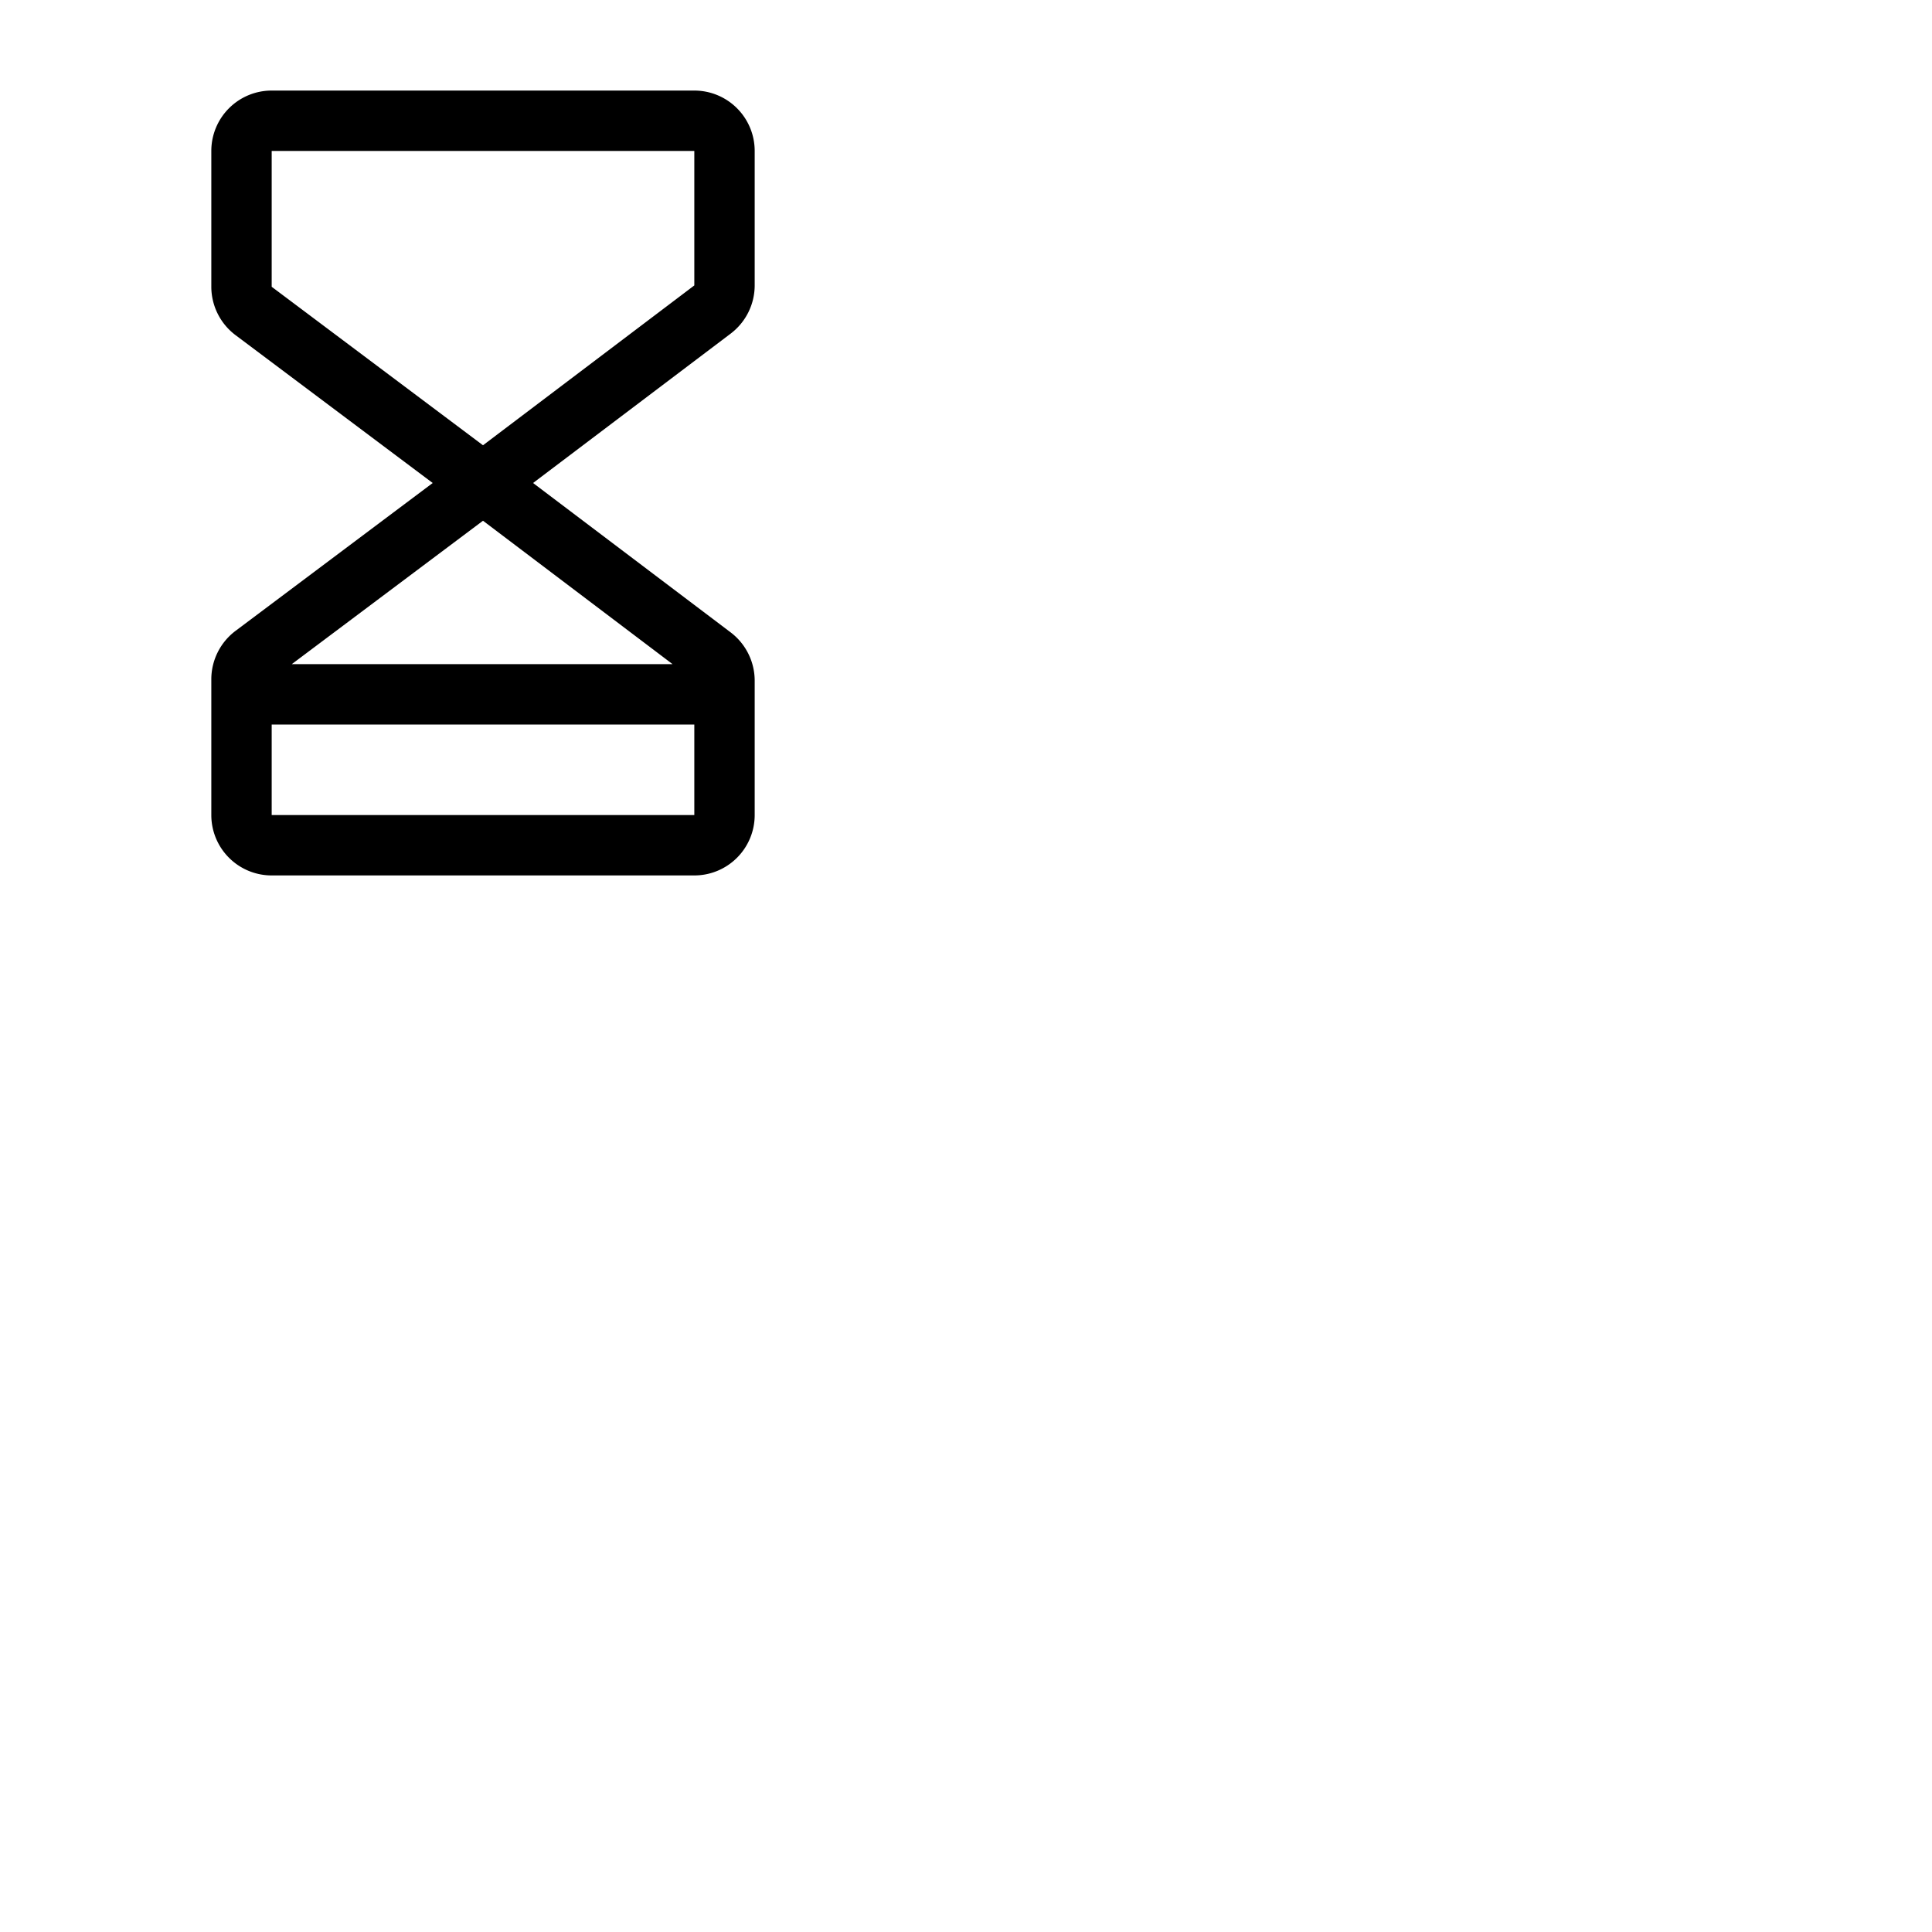 <svg xmlns="http://www.w3.org/2000/svg" version="1.1" viewBox="0 0 512 512" fill="currentColor"><path fill="currentColor" d="M200 75.64V40a16 16 0 0 0-16-16H72a16 16 0 0 0-16 16v36a16.07 16.07 0 0 0 6.4 12.8l52.27 39.2l-52.27 39.2A16.07 16.07 0 0 0 56 180v36a16 16 0 0 0 16 16h112a16 16 0 0 0 16-16v-35.64a16.08 16.08 0 0 0-6.35-12.76L141.27 128l52.38-39.6A16.05 16.05 0 0 0 200 75.64M178.23 176H77.33L128 138ZM72 216v-24h112v24ZM184 75.64L128 118L72 76V40h112Z"/></svg>